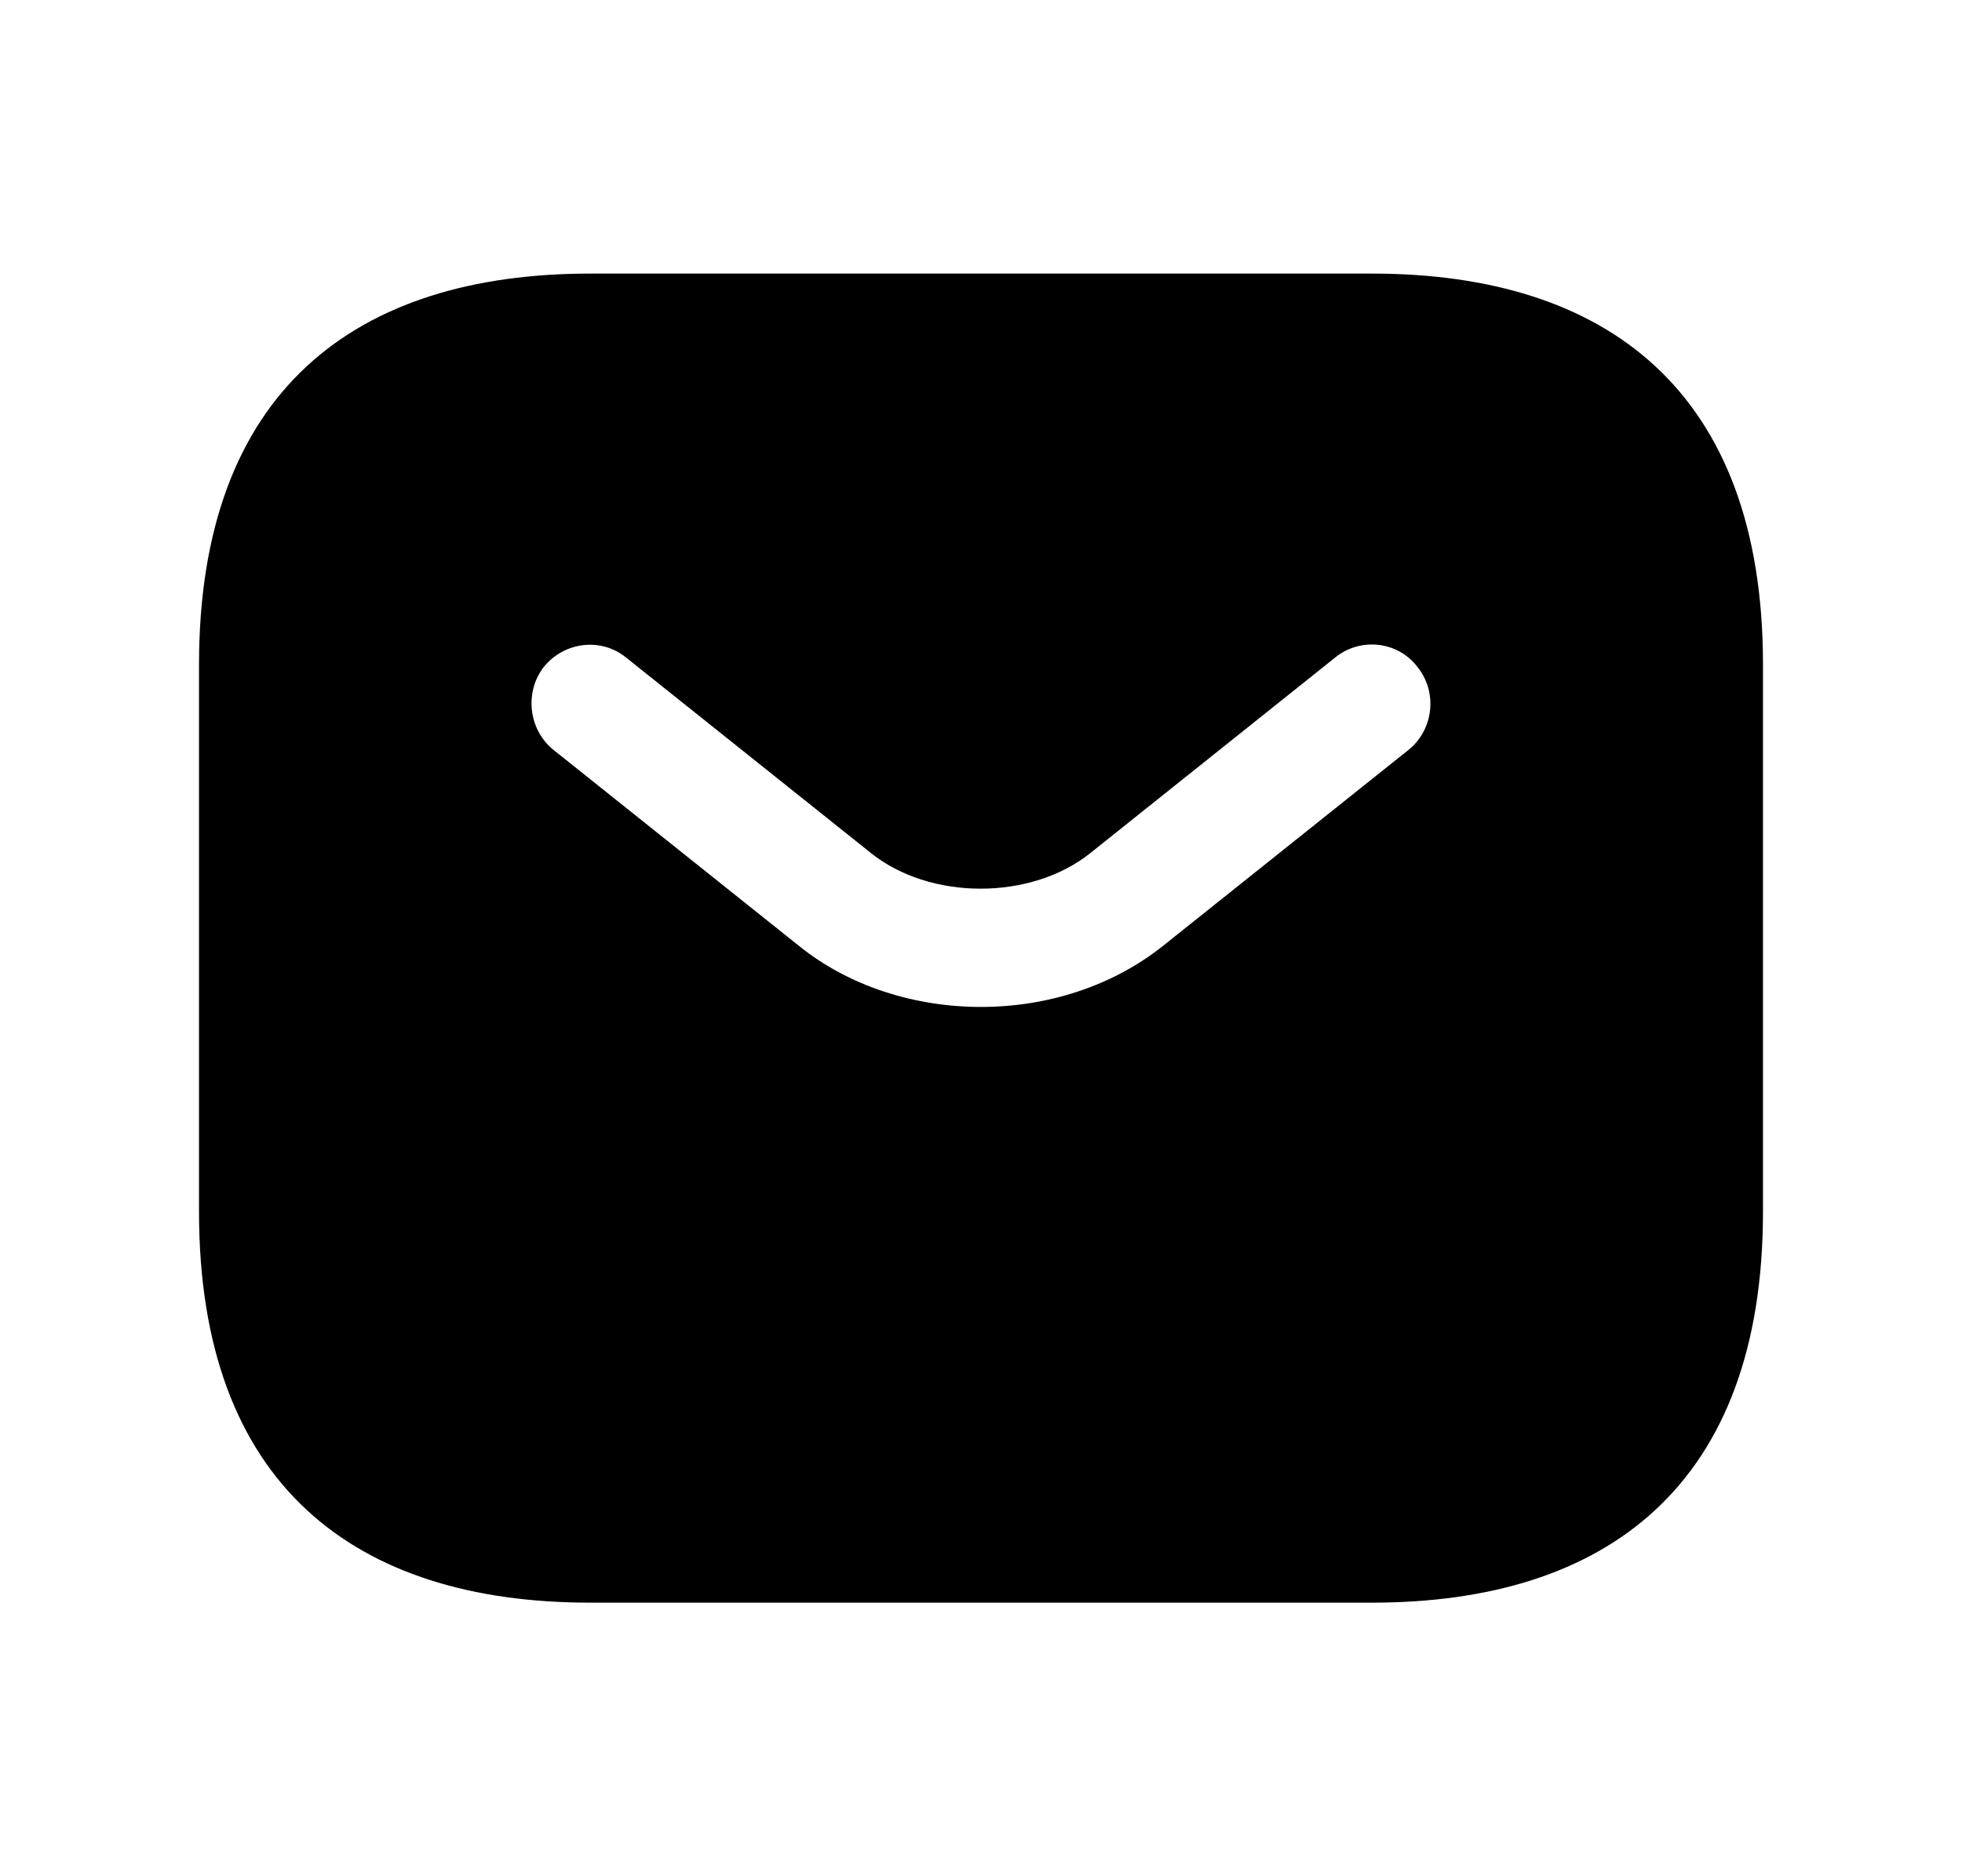 <svg width="23" height="22" viewBox="0 0 23 22" fill="none" xmlns="http://www.w3.org/2000/svg">
<g id="sms">
<g id="vuesax/bold/sms">
<g id="sms_2">
<path id="Vector" d="M16.084 3.208H6.917C4.167 3.208 2.333 4.583 2.333 7.792V14.208C2.333 17.417 4.167 18.792 6.917 18.792H16.084C18.834 18.792 20.667 17.417 20.667 14.208V7.792C20.667 4.583 18.834 3.208 16.084 3.208ZM16.514 8.791L13.645 11.082C13.04 11.568 12.27 11.807 11.5 11.807C10.73 11.807 9.951 11.568 9.355 11.082L6.486 8.791C6.193 8.552 6.147 8.112 6.376 7.819C6.614 7.526 7.045 7.471 7.338 7.709L10.208 10.001C10.904 10.56 12.087 10.56 12.784 10.001L15.653 7.709C15.946 7.471 16.386 7.517 16.615 7.819C16.854 8.112 16.808 8.552 16.514 8.791Z" fill="currentColor"/>
</g>
</g>
</g>
</svg>
